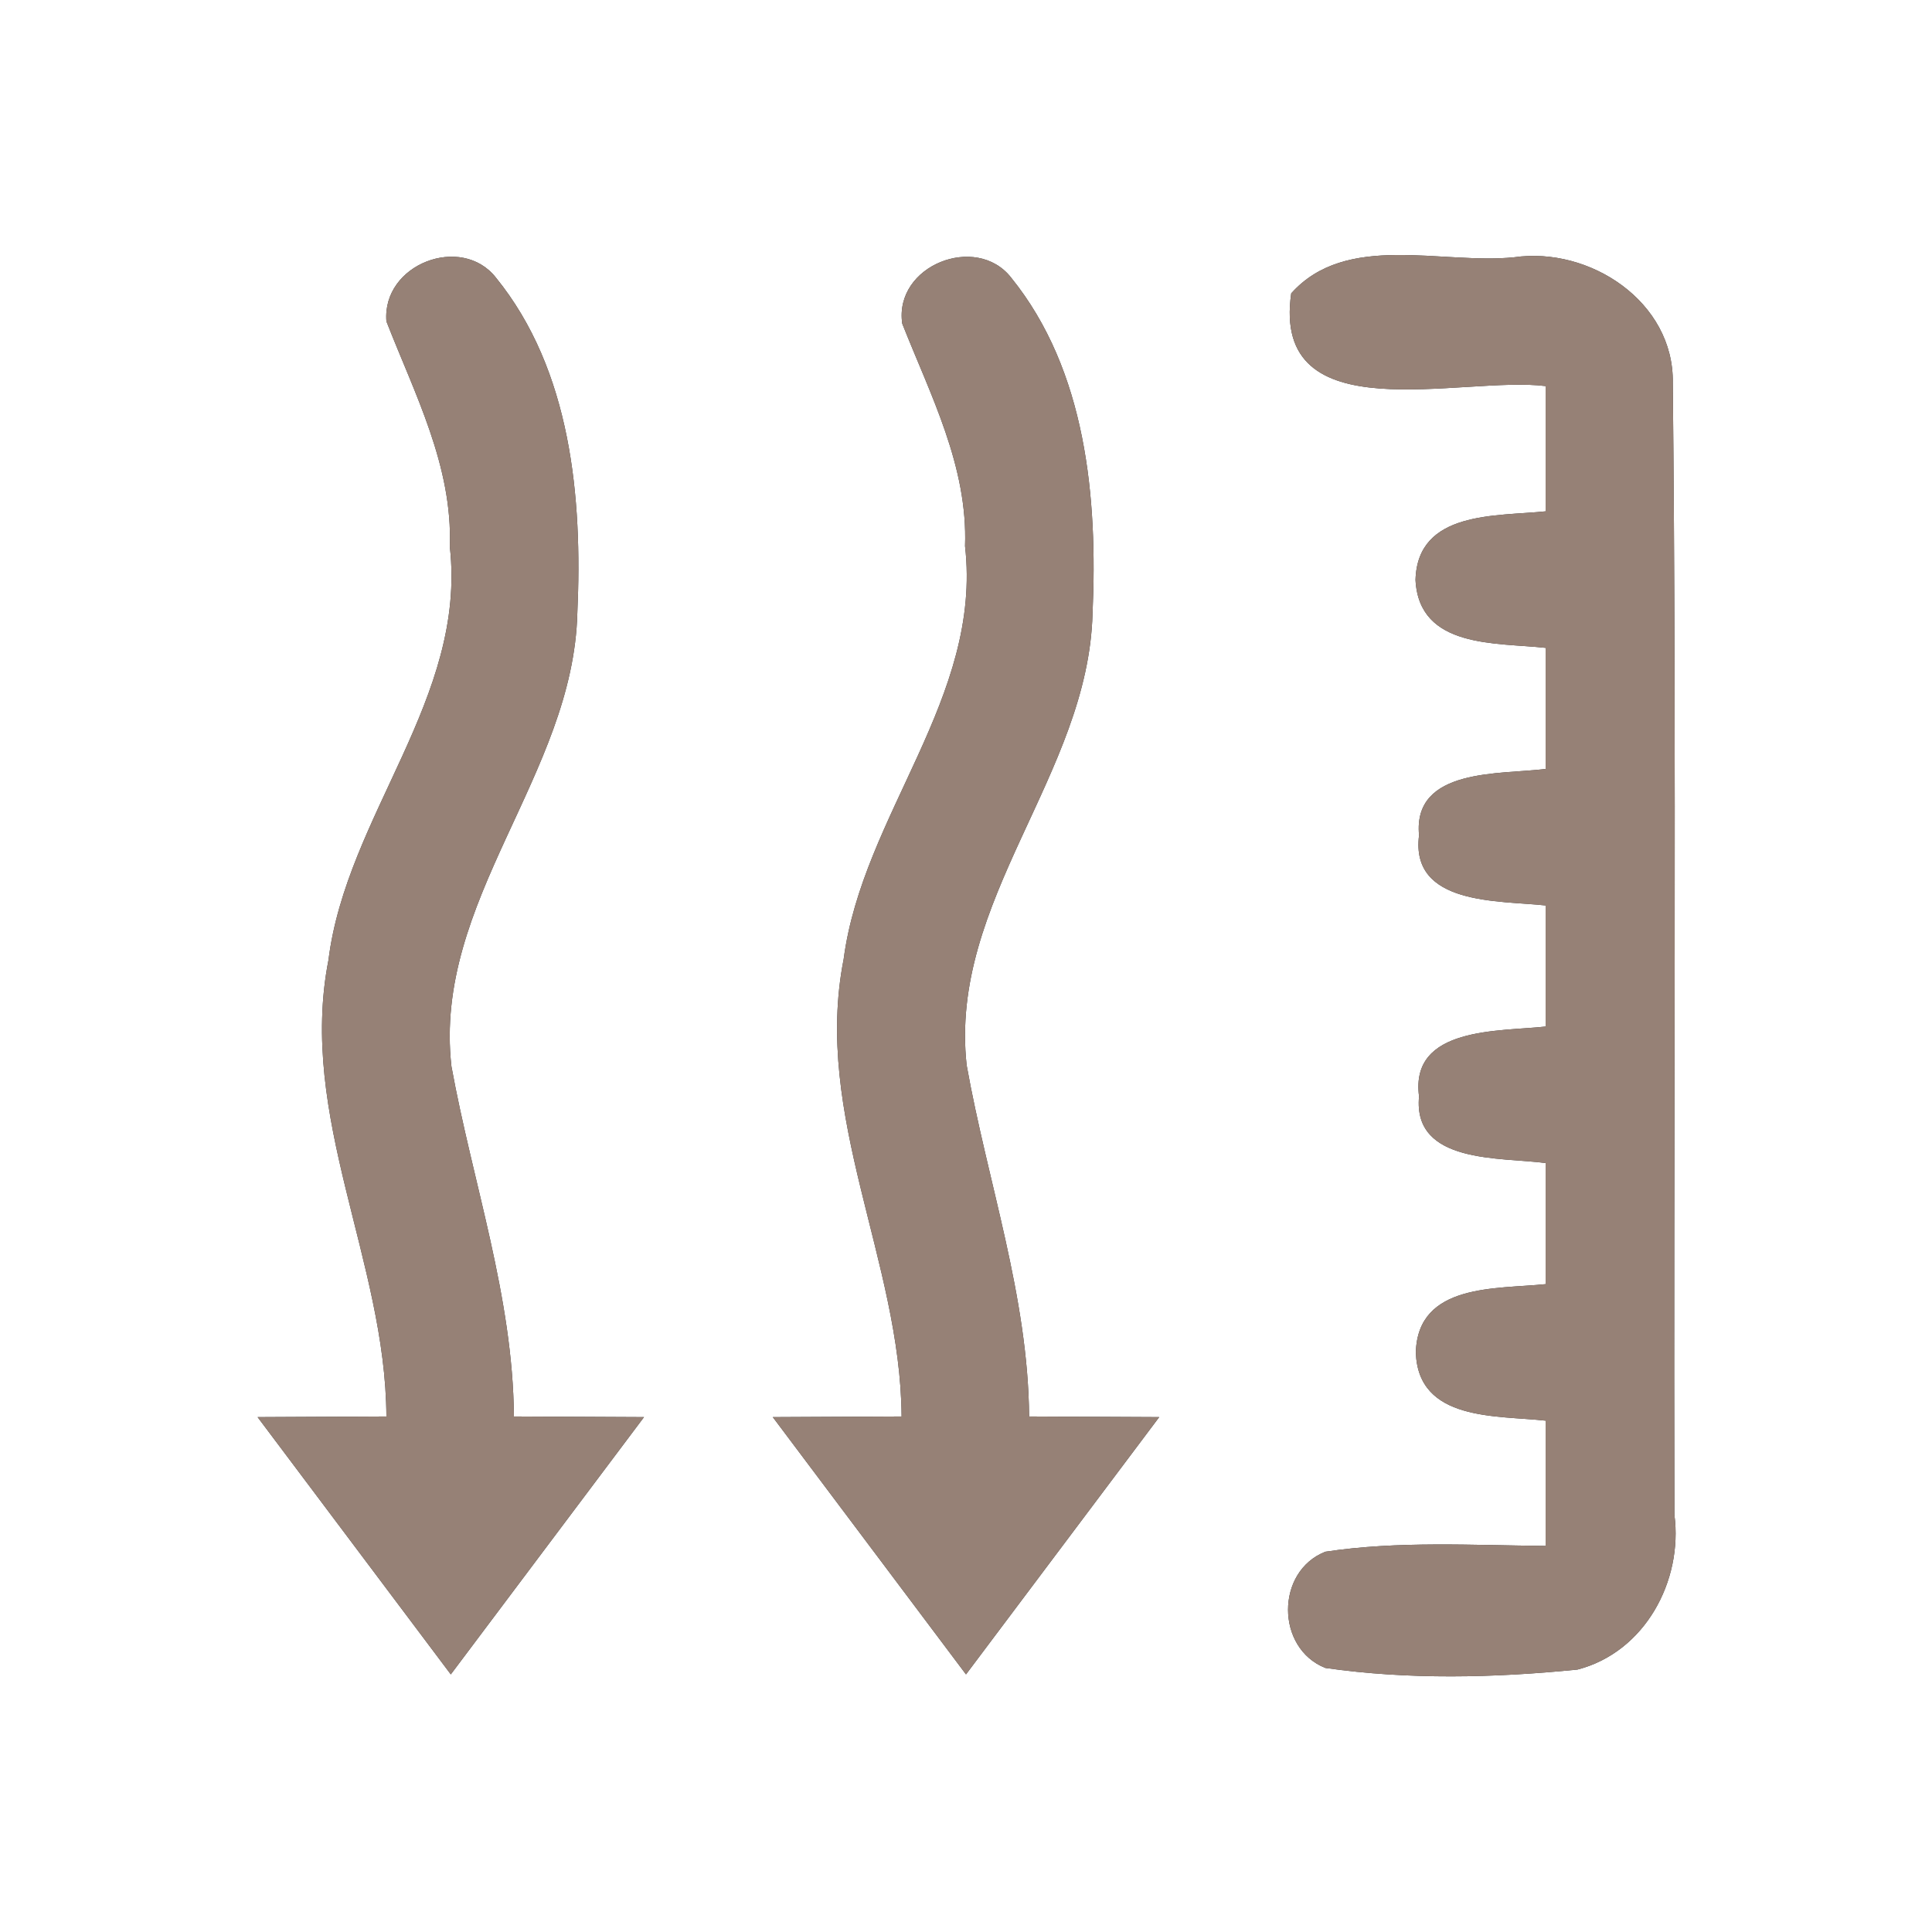 <?xml version="1.0" encoding="UTF-8" ?>
<!DOCTYPE svg PUBLIC "-//W3C//DTD SVG 1.1//EN" "http://www.w3.org/Graphics/SVG/1.1/DTD/svg11.dtd">
<svg width="60pt" height="60pt" viewBox="0 0 60 60" version="1.1" xmlns="http://www.w3.org/2000/svg">
<rect x="0" y="0" width="60" height="60" fill="#333333" stroke="none"/>
<g id="#ffffffff">
<path fill="#ffffff" opacity="1.00" d=" M 0.00 0.00 L 60.00 0.00 L 60.00 60.00 L 0.00 60.00 L 0.00 0.00 M 12.00 9.98 C 12.88 12.24 14.06 14.47 13.97 16.98 C 14.50 21.69 10.76 25.32 10.20 29.82 C 9.25 34.68 11.98 39.17 12.00 43.99 C 10.67 44.00 9.33 44.00 8.00 44.01 C 10.00 46.67 12.00 49.34 14.00 52.00 C 16.00 49.34 18.00 46.67 20.00 44.01 C 18.65 44.00 17.31 44.00 15.96 43.99 C 15.93 40.26 14.68 36.74 14.02 33.12 C 13.44 27.98 17.81 24.07 17.93 19.03 C 18.09 15.46 17.74 11.50 15.40 8.62 C 14.33 7.26 11.86 8.20 12.00 9.98 M 28.02 10.05 C 28.90 12.28 30.06 14.48 29.97 16.96 C 30.51 21.67 26.79 25.30 26.20 29.79 C 25.24 34.66 27.97 39.16 28.00 43.99 C 26.67 44.00 25.33 44.00 24.00 44.01 C 26.00 46.67 28.00 49.34 30.00 52.00 C 32.00 49.34 34.00 46.67 36.00 44.01 C 34.65 44.00 33.31 44.00 31.96 43.99 C 31.93 40.25 30.67 36.72 30.02 33.08 C 29.46 27.96 33.80 24.06 33.93 19.05 C 34.09 15.47 33.74 11.51 31.40 8.62 C 30.32 7.24 27.76 8.24 28.02 10.05 M 40.10 9.11 C 39.47 13.48 45.41 11.66 48.00 11.99 C 48.00 13.29 48.00 14.58 48.00 15.88 C 46.48 16.04 44.02 15.85 43.96 18.01 C 44.07 20.15 46.48 19.95 48.00 20.12 C 48.00 21.38 48.00 22.63 48.00 23.88 C 46.62 24.06 43.87 23.83 44.07 25.94 C 43.79 28.13 46.57 27.96 48.00 28.12 C 48.00 29.37 48.00 30.63 48.00 31.88 C 46.58 32.04 43.78 31.87 44.07 34.05 C 43.87 36.16 46.62 35.93 48.00 36.12 C 48.00 37.37 48.00 38.63 48.00 39.88 C 46.49 40.04 44.03 39.84 43.97 42.00 C 44.04 44.15 46.49 43.95 48.00 44.12 C 48.00 45.42 48.00 46.71 48.00 48.01 C 45.72 47.99 43.42 47.85 41.16 48.19 C 39.61 48.80 39.62 51.19 41.16 51.80 C 43.75 52.17 46.39 52.11 48.99 51.85 C 51.08 51.31 52.27 49.10 52.00 47.04 C 51.97 35.32 52.07 23.60 51.95 11.89 C 51.99 9.37 49.37 7.65 47.02 7.99 C 44.76 8.22 41.81 7.20 40.10 9.11 Z" />
</g>
<g id="#000000ff">
<path fill="#968176" opacity="1.00" d=" M 12.00 9.98 C 11.86 8.20 14.33 7.26 15.40 8.62 C 17.74 11.50 18.09 15.46 17.93 19.03 C 17.81 24.07 13.44 27.98 14.02 33.12 C 14.68 36.74 15.93 40.26 15.96 43.99 C 17.31 44.00 18.65 44.00 20.00 44.01 C 18.00 46.67 16.00 49.34 14.00 52.00 C 12.00 49.34 10.00 46.67 8.00 44.01 C 9.33 44.00 10.67 44.00 12.00 43.99 C 11.98 39.17 9.25 34.68 10.20 29.82 C 10.76 25.32 14.50 21.69 13.97 16.98 C 14.06 14.47 12.88 12.24 12.00 9.98 Z" />
<path fill="#968176" opacity="1.00" d=" M 28.02 10.05 C 27.76 8.24 30.32 7.24 31.40 8.62 C 33.74 11.51 34.09 15.47 33.93 19.05 C 33.80 24.06 29.46 27.96 30.02 33.08 C 30.67 36.72 31.93 40.25 31.96 43.99 C 33.31 44.00 34.65 44.00 36.00 44.01 C 34.00 46.67 32.00 49.34 30.00 52.00 C 28.00 49.34 26.00 46.67 24.00 44.01 C 25.33 44.00 26.67 44.00 28.00 43.99 C 27.97 39.16 25.24 34.66 26.20 29.79 C 26.79 25.30 30.51 21.67 29.97 16.96 C 30.06 14.48 28.90 12.28 28.02 10.05 Z" />
<path fill="#968176" opacity="1.00" d=" M 40.10 9.11 C 41.81 7.20 44.76 8.22 47.02 7.99 C 49.37 7.65 51.99 9.37 51.95 11.89 C 52.07 23.60 51.97 35.32 52.00 47.04 C 52.27 49.10 51.08 51.31 48.99 51.85 C 46.39 52.11 43.75 52.17 41.16 51.80 C 39.62 51.19 39.61 48.80 41.16 48.19 C 43.42 47.85 45.72 47.99 48.00 48.01 C 48.00 46.71 48.00 45.42 48.00 44.12 C 46.49 43.95 44.04 44.15 43.97 42.00 C 44.03 39.84 46.49 40.04 48.00 39.88 C 48.00 38.63 48.00 37.37 48.00 36.12 C 46.62 35.93 43.87 36.16 44.07 34.05 C 43.78 31.87 46.58 32.04 48.00 31.88 C 48.00 30.63 48.00 29.37 48.00 28.12 C 46.57 27.96 43.79 28.13 44.07 25.94 C 43.87 23.83 46.62 24.06 48.00 23.88 C 48.00 22.63 48.00 21.38 48.00 20.12 C 46.48 19.95 44.07 20.15 43.96 18.01 C 44.02 15.85 46.48 16.04 48.00 15.88 C 48.00 14.58 48.00 13.29 48.00 11.99 C 45.41 11.66 39.47 13.48 40.10 9.11 Z" />
</g>
</svg>
